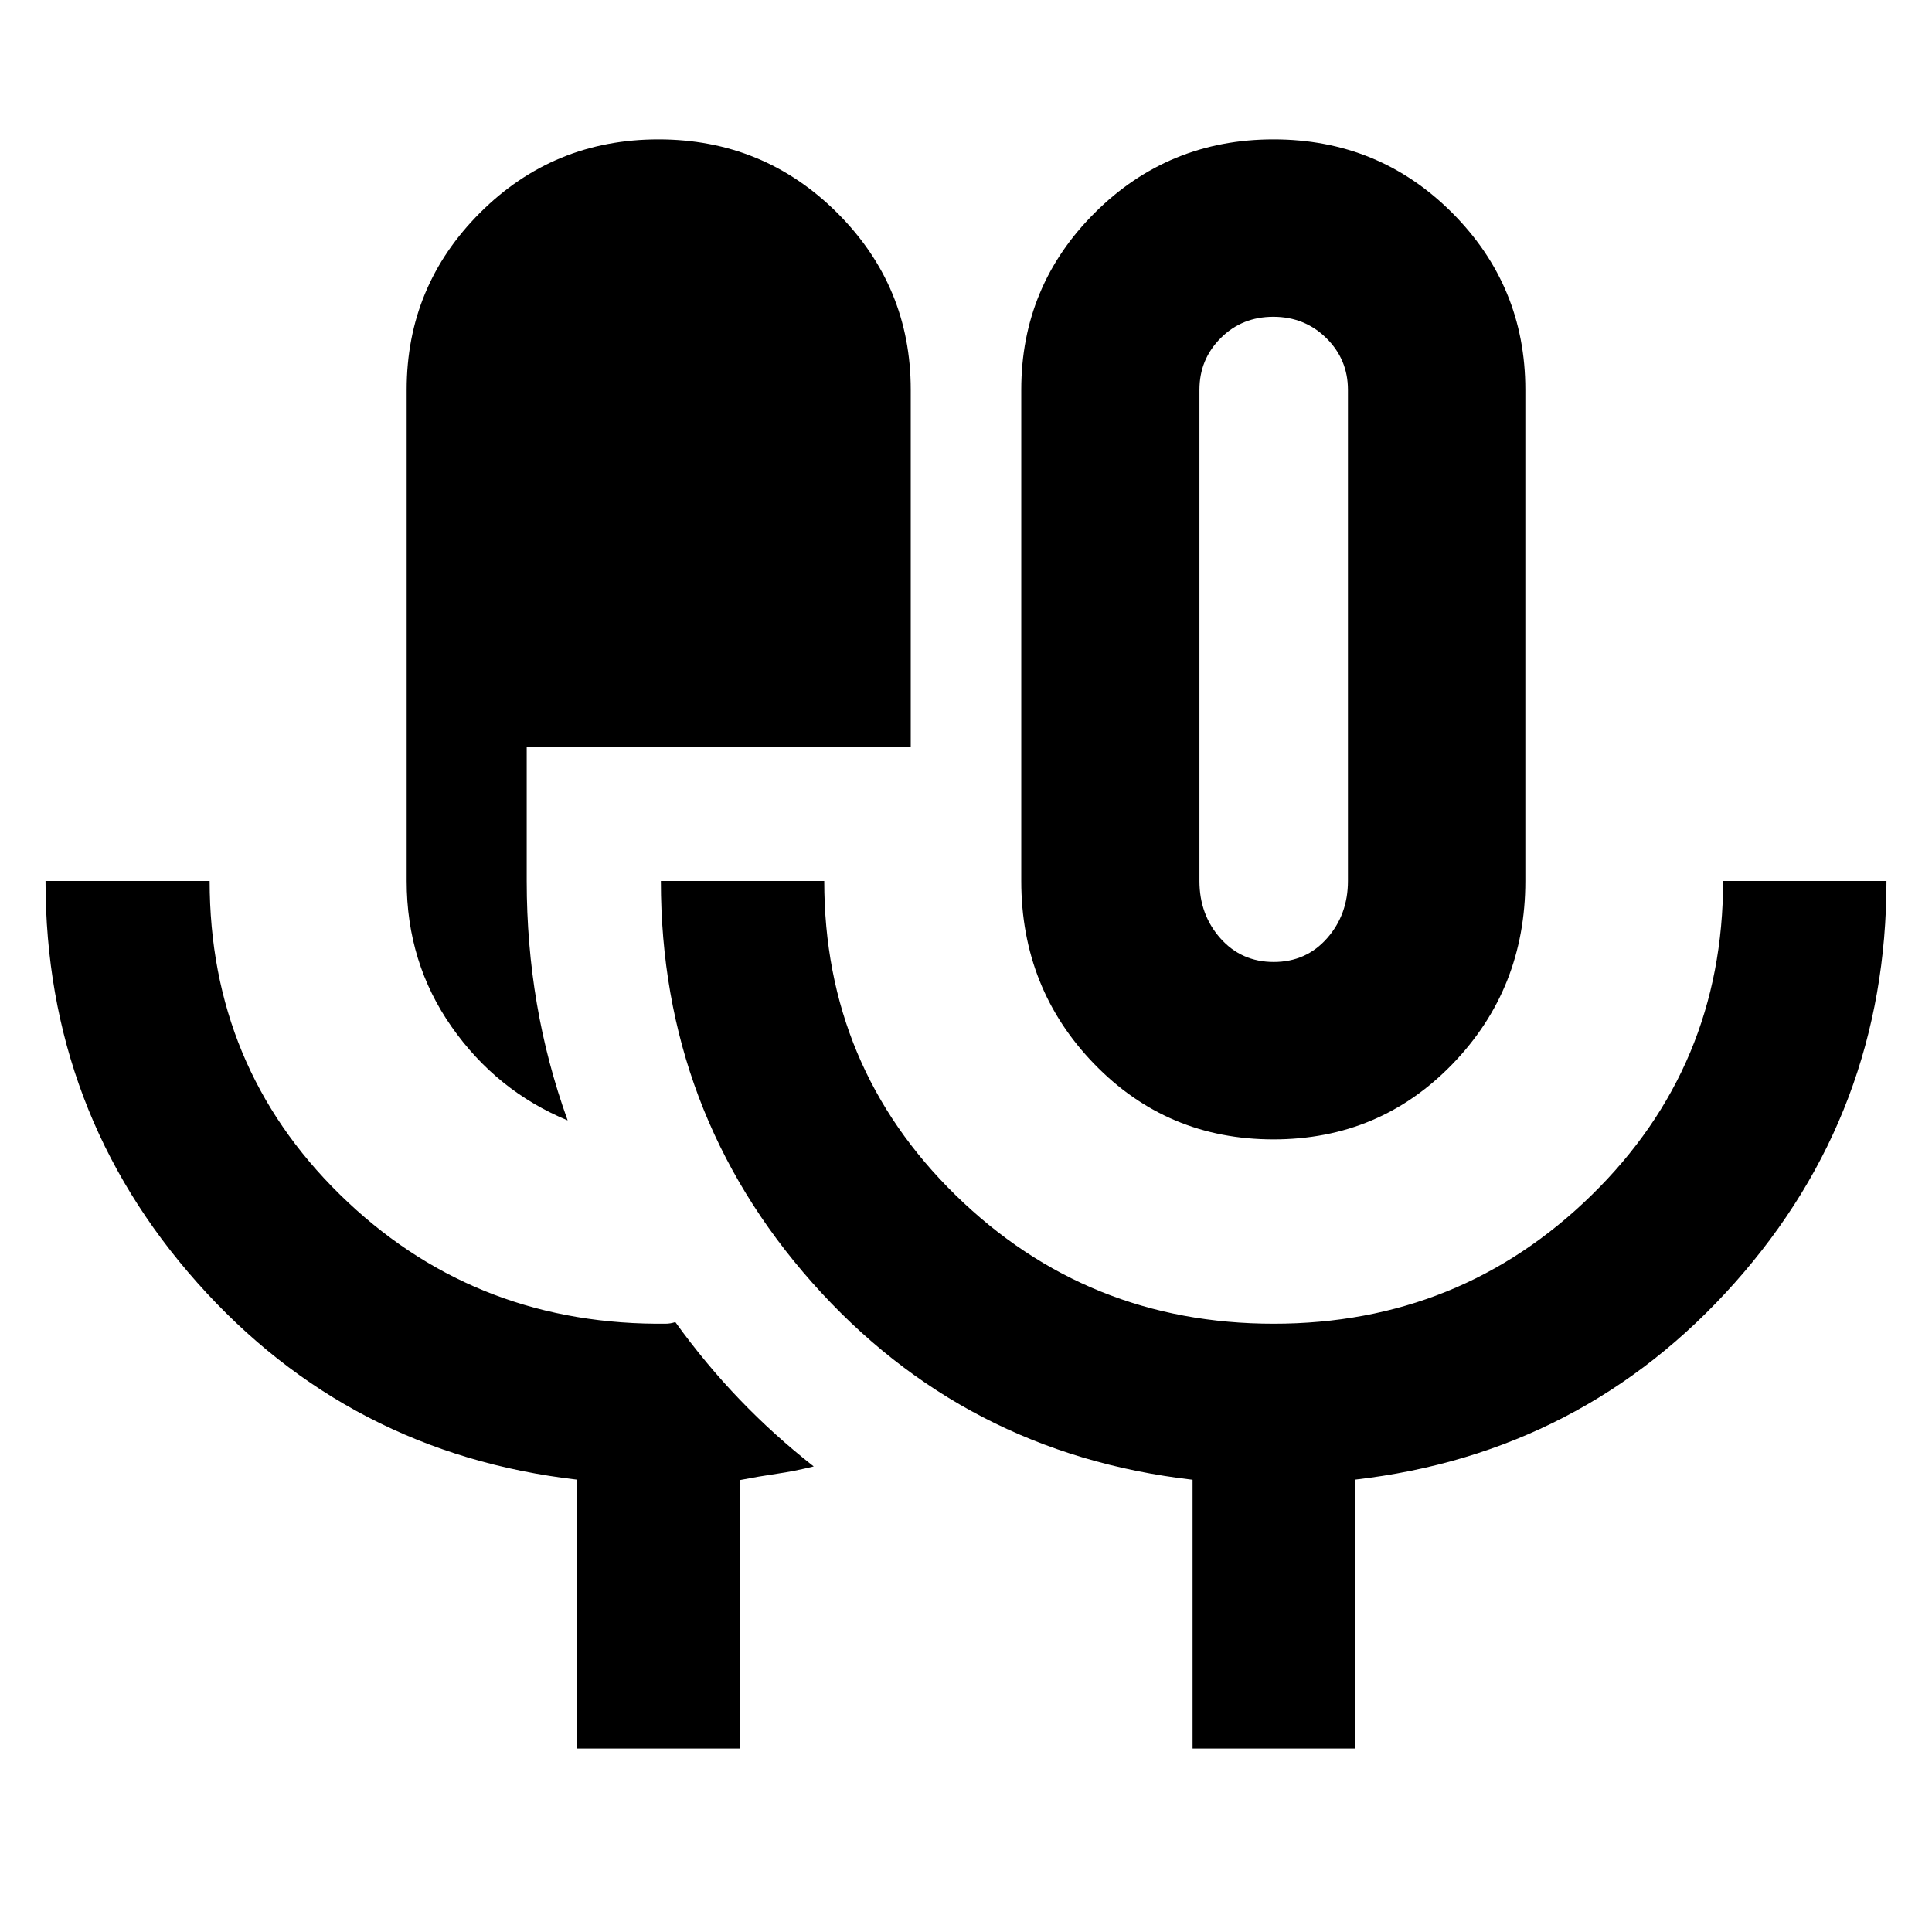 <svg xmlns="http://www.w3.org/2000/svg" height="40" viewBox="0 -960 960 960" width="40"><path d="M286.81-91.17v-133.59Q173.38-237.85 98-322.66T22.62-522.23h81.55q0 92.23 64.66 155.73Q233.5-303 325.8-302.25h4.88q2.45 0 4.89-.81 14.92 20.71 31.97 38.48 17.04 17.76 36.79 33.24-9.56 2.37-18.34 3.64-8.78 1.28-18.19 3.11v133.42h-80.99Zm-4.75-312.11q-35.28-14.59-57.63-46.48-22.36-31.88-22.36-72.47v-244.13q0-51.51 36.49-87.95 36.5-36.43 88.63-36.43 52.13 0 88.74 36.43 36.61 36.44 36.61 87.95v177.46H261.72v66.67q0 31.32 5.04 60.92t15.3 58.03Zm350.71 9.43q-52.76 0-89.03-37.45-36.28-37.44-36.28-90.93v-244.13q0-51.51 36.57-87.95 36.57-36.43 88.81-36.43 52.25 0 88.67 36.43 36.42 36.44 36.42 87.95v244.13q0 53.49-36.2 90.93-36.2 37.45-88.96 37.45ZM592.58-91.17v-133.55q-113.81-13.13-189-97.94t-75.19-199.57h81.17q0 92.29 65.32 156.14 65.32 63.84 158 63.84 92.67 0 158-63.92 65.32-63.93 65.32-156.06h81.18q0 114.9-75.38 199.64-75.38 84.74-188.81 97.83v133.59h-80.61ZM632.92-482q16.09 0 26.47-11.75 10.39-11.75 10.39-28.48v-244.08q0-15.13-10.77-25.71-10.76-10.57-26.31-10.57-15.55 0-26.13 10.57-10.58 10.58-10.58 25.71v244.08q0 16.73 10.42 28.48Q616.84-482 632.92-482Zm-.04-160.91Z"/></svg>